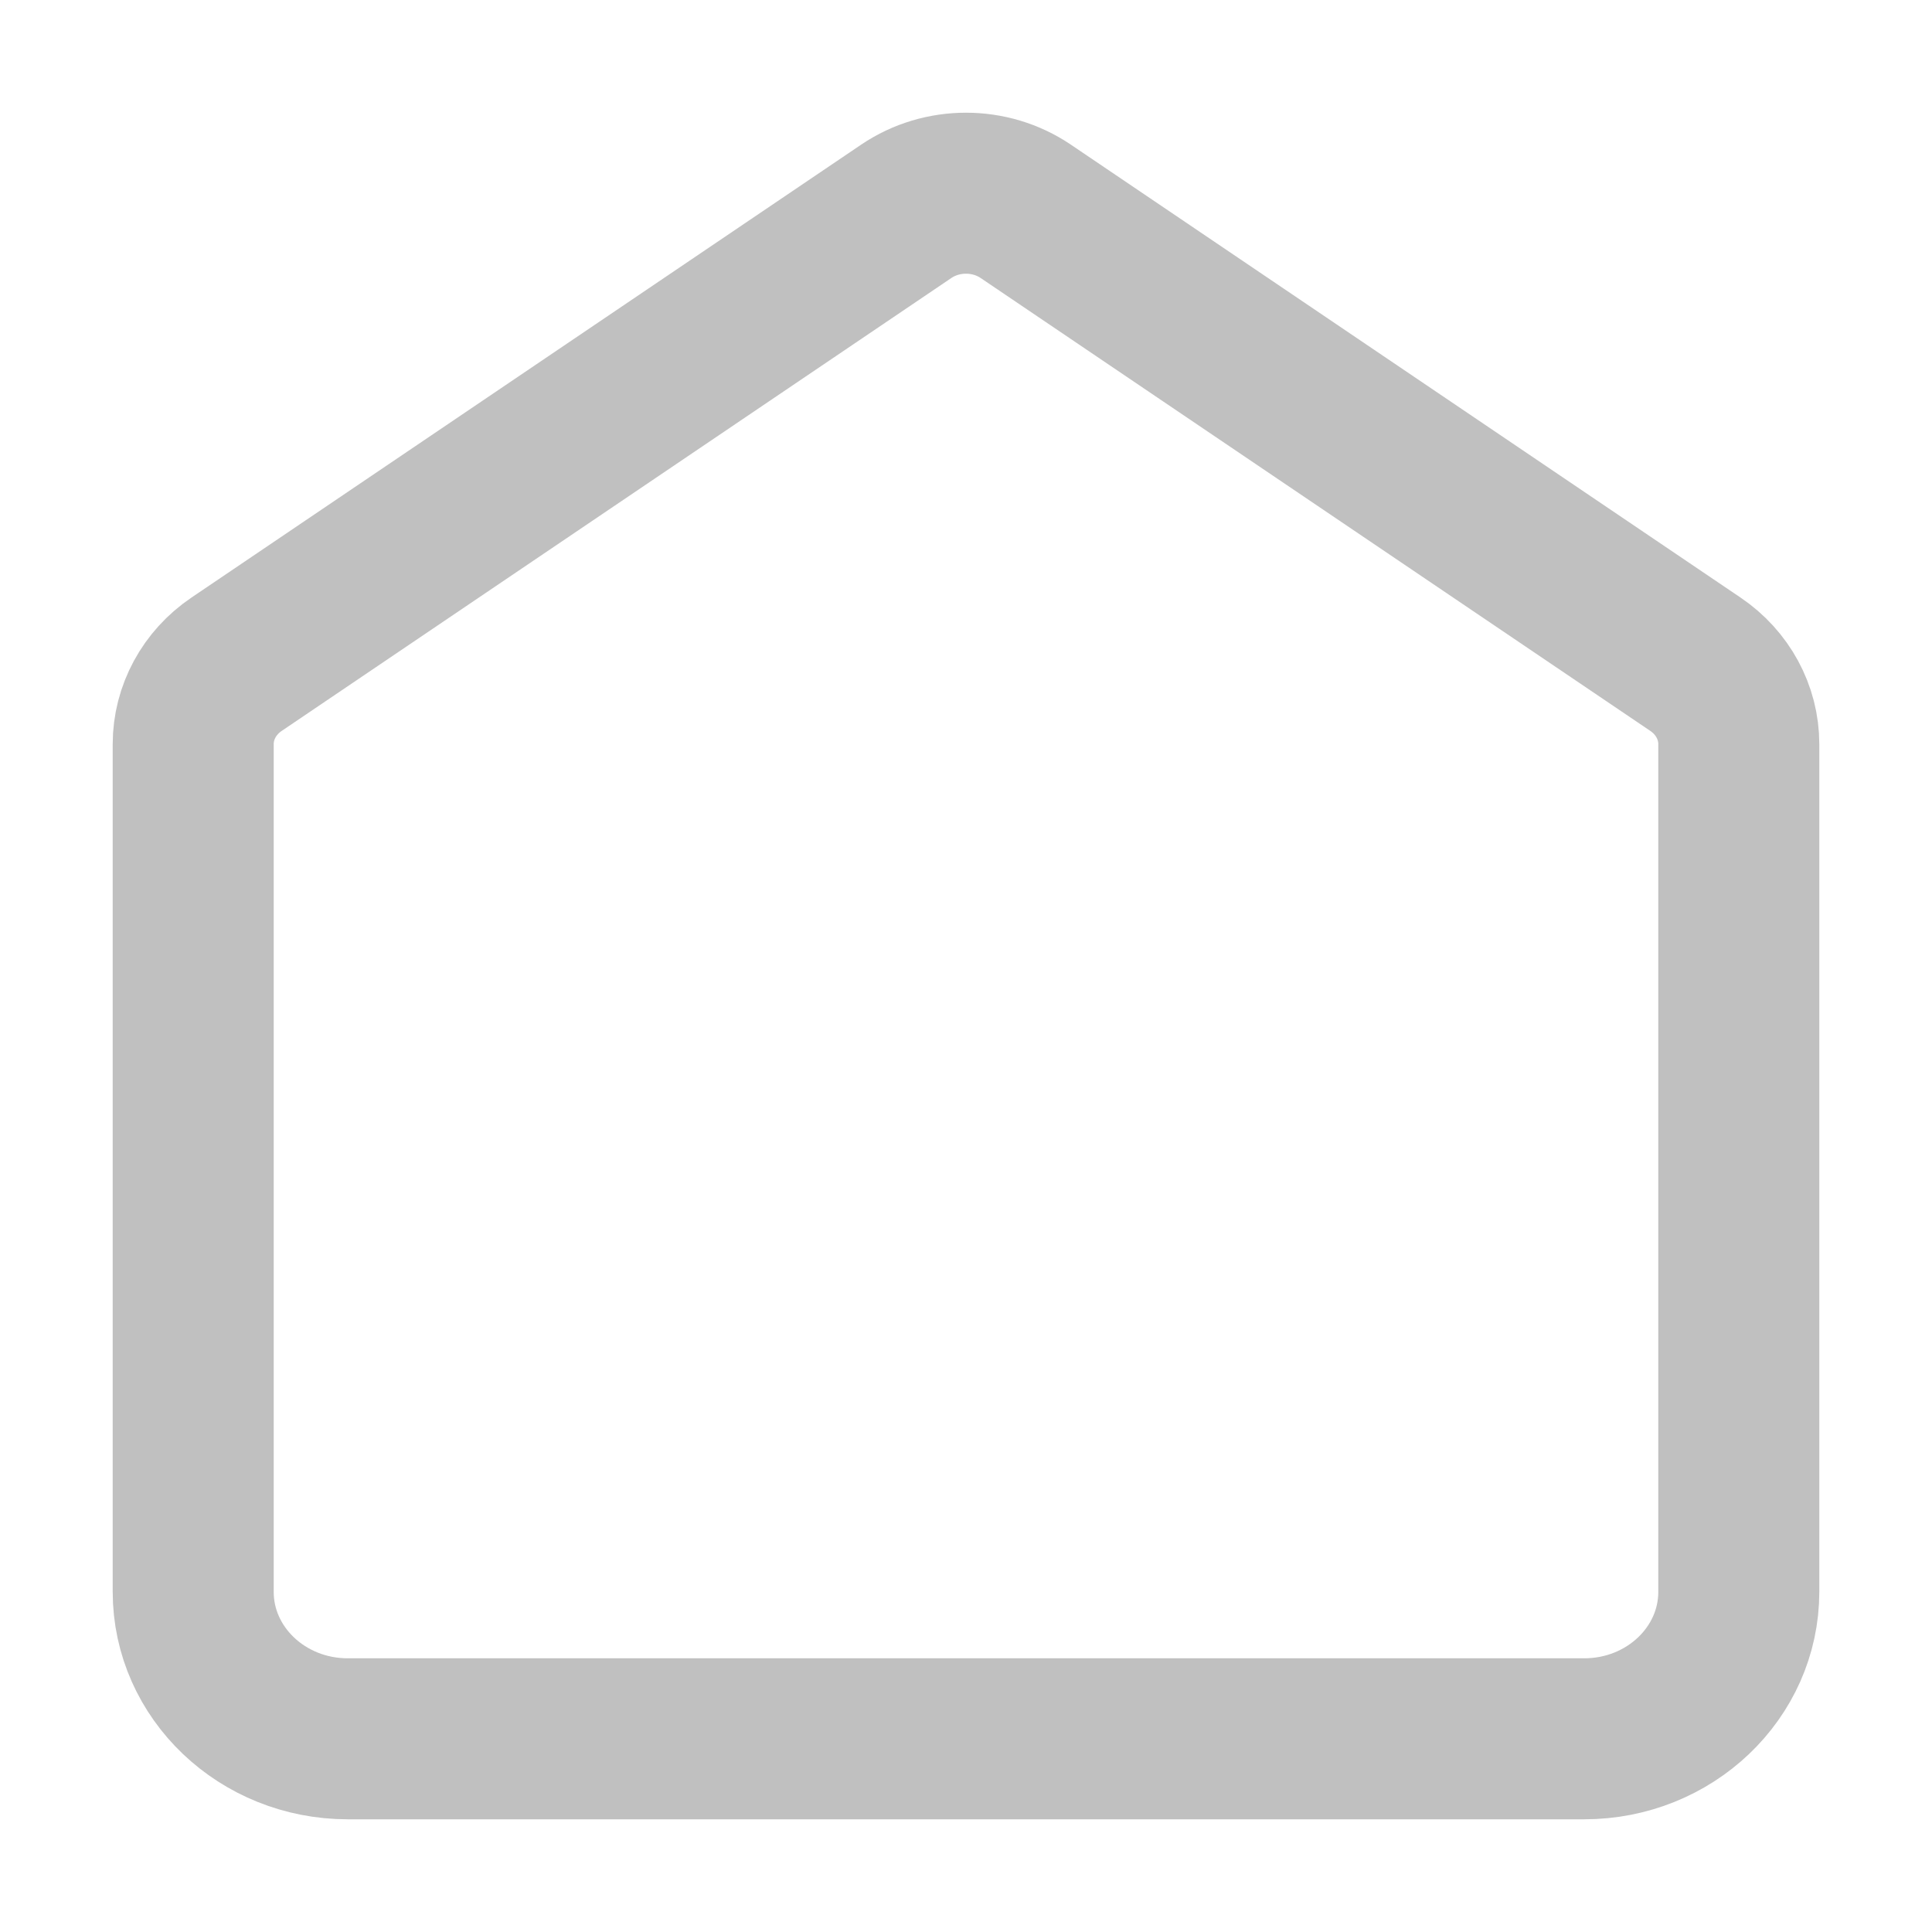 <svg width="24" height="24" viewBox="0 0 24 24" fill="none" xmlns="http://www.w3.org/2000/svg">
<path d="M2.4 9.244C2.4 8.85 2.601 8.48 2.938 8.252L11.258 2.625C11.702 2.325 12.298 2.325 12.742 2.625L21.062 8.252C21.399 8.48 21.6 8.85 21.6 9.244V19.774C21.6 20.782 20.74 21.6 19.68 21.6H4.32C3.26 21.6 2.4 20.782 2.4 19.774V9.244Z" stroke="#C0C0C0" stroke-width="2"/>
</svg>
